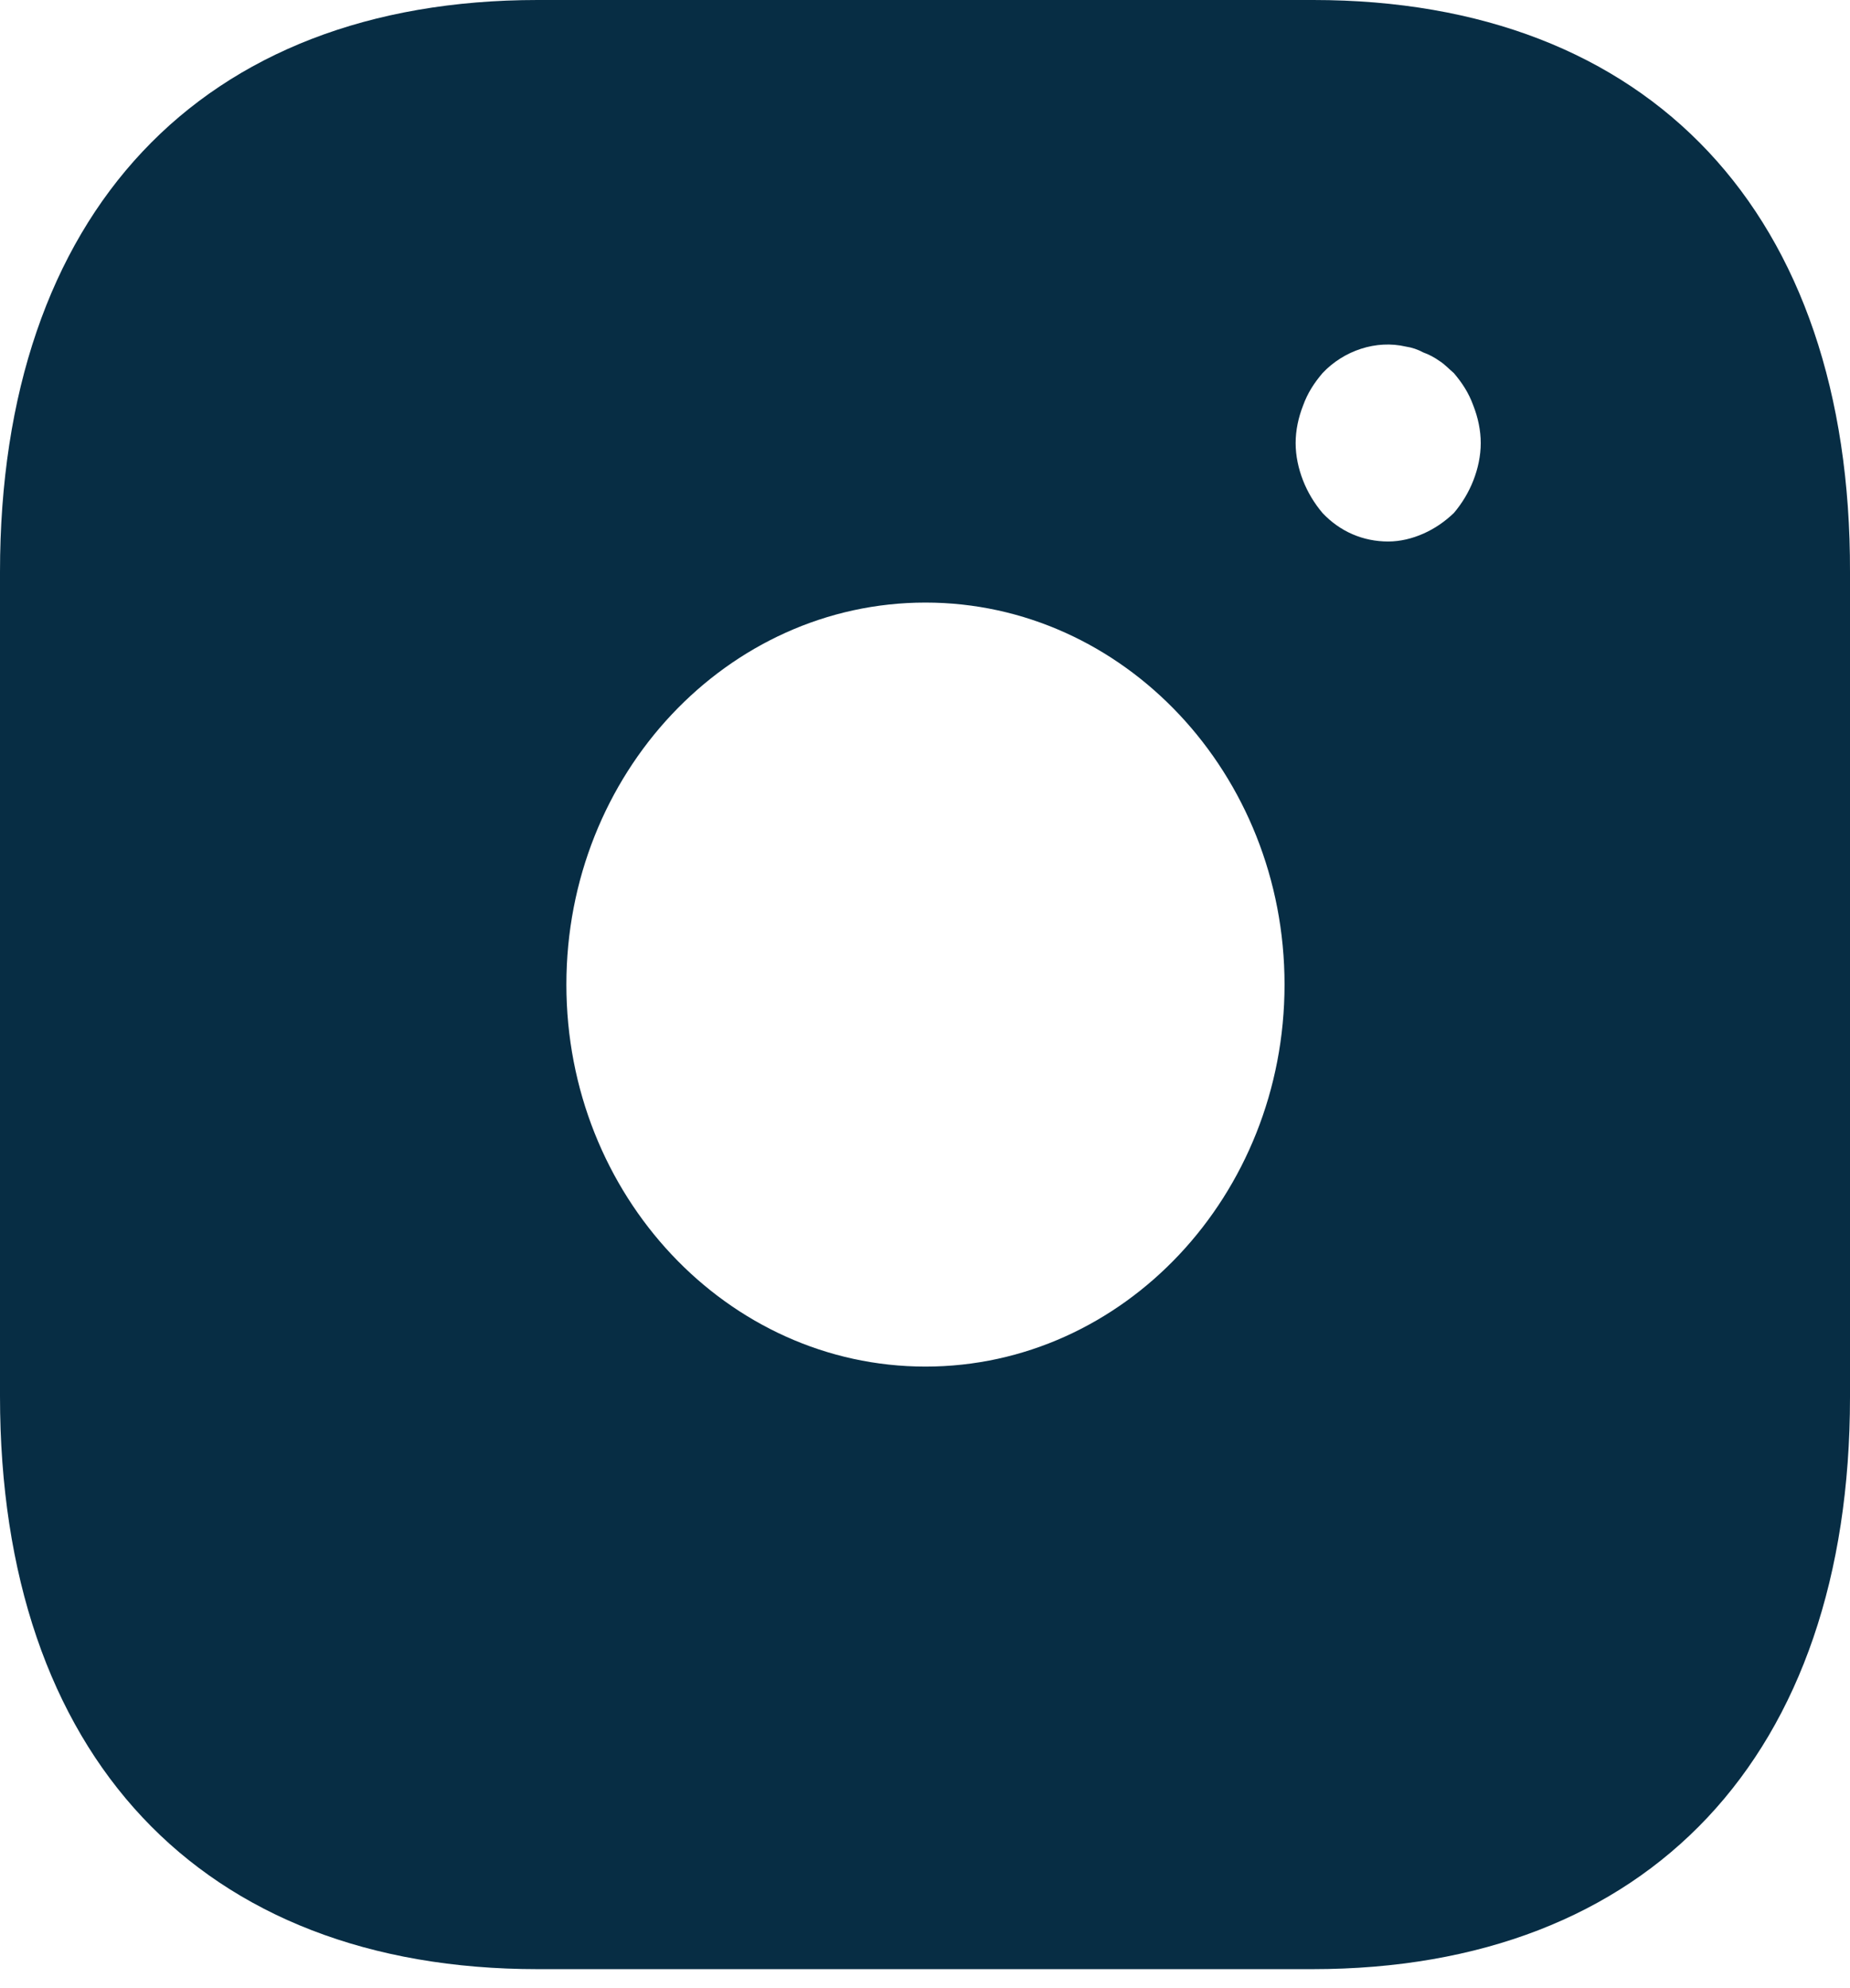 <svg width="67" height="72" viewBox="0 0 67 72" fill="none" xmlns="http://www.w3.org/2000/svg">
<path d="M47.56 0H19.473C7.273 0 0 7.739 0 20.721V50.572C0 63.59 7.273 71.329 19.473 71.329H47.527C59.727 71.329 67 63.59 67 50.608V20.721C67.033 7.739 59.76 0 47.56 0ZM33.517 49.502C26.344 49.502 20.512 43.297 20.512 35.664C20.512 28.032 26.344 21.827 33.517 21.827C40.689 21.827 46.521 28.032 46.521 35.664C46.521 43.297 40.689 49.502 33.517 49.502ZM53.359 17.404C53.191 17.832 52.956 18.224 52.655 18.581C52.32 18.902 51.951 19.152 51.549 19.33C51.147 19.508 50.711 19.615 50.275 19.615C49.37 19.615 48.532 19.259 47.895 18.581C47.594 18.224 47.359 17.832 47.191 17.404C47.024 16.976 46.923 16.513 46.923 16.049C46.923 15.585 47.024 15.122 47.191 14.694C47.359 14.23 47.594 13.873 47.895 13.517C48.666 12.697 49.839 12.304 50.912 12.554C51.147 12.589 51.348 12.661 51.549 12.768C51.75 12.839 51.951 12.946 52.152 13.089C52.32 13.196 52.487 13.374 52.655 13.517C52.956 13.873 53.191 14.23 53.359 14.694C53.526 15.122 53.627 15.585 53.627 16.049C53.627 16.513 53.526 16.976 53.359 17.404Z" fill="#072D44"/>
</svg>
